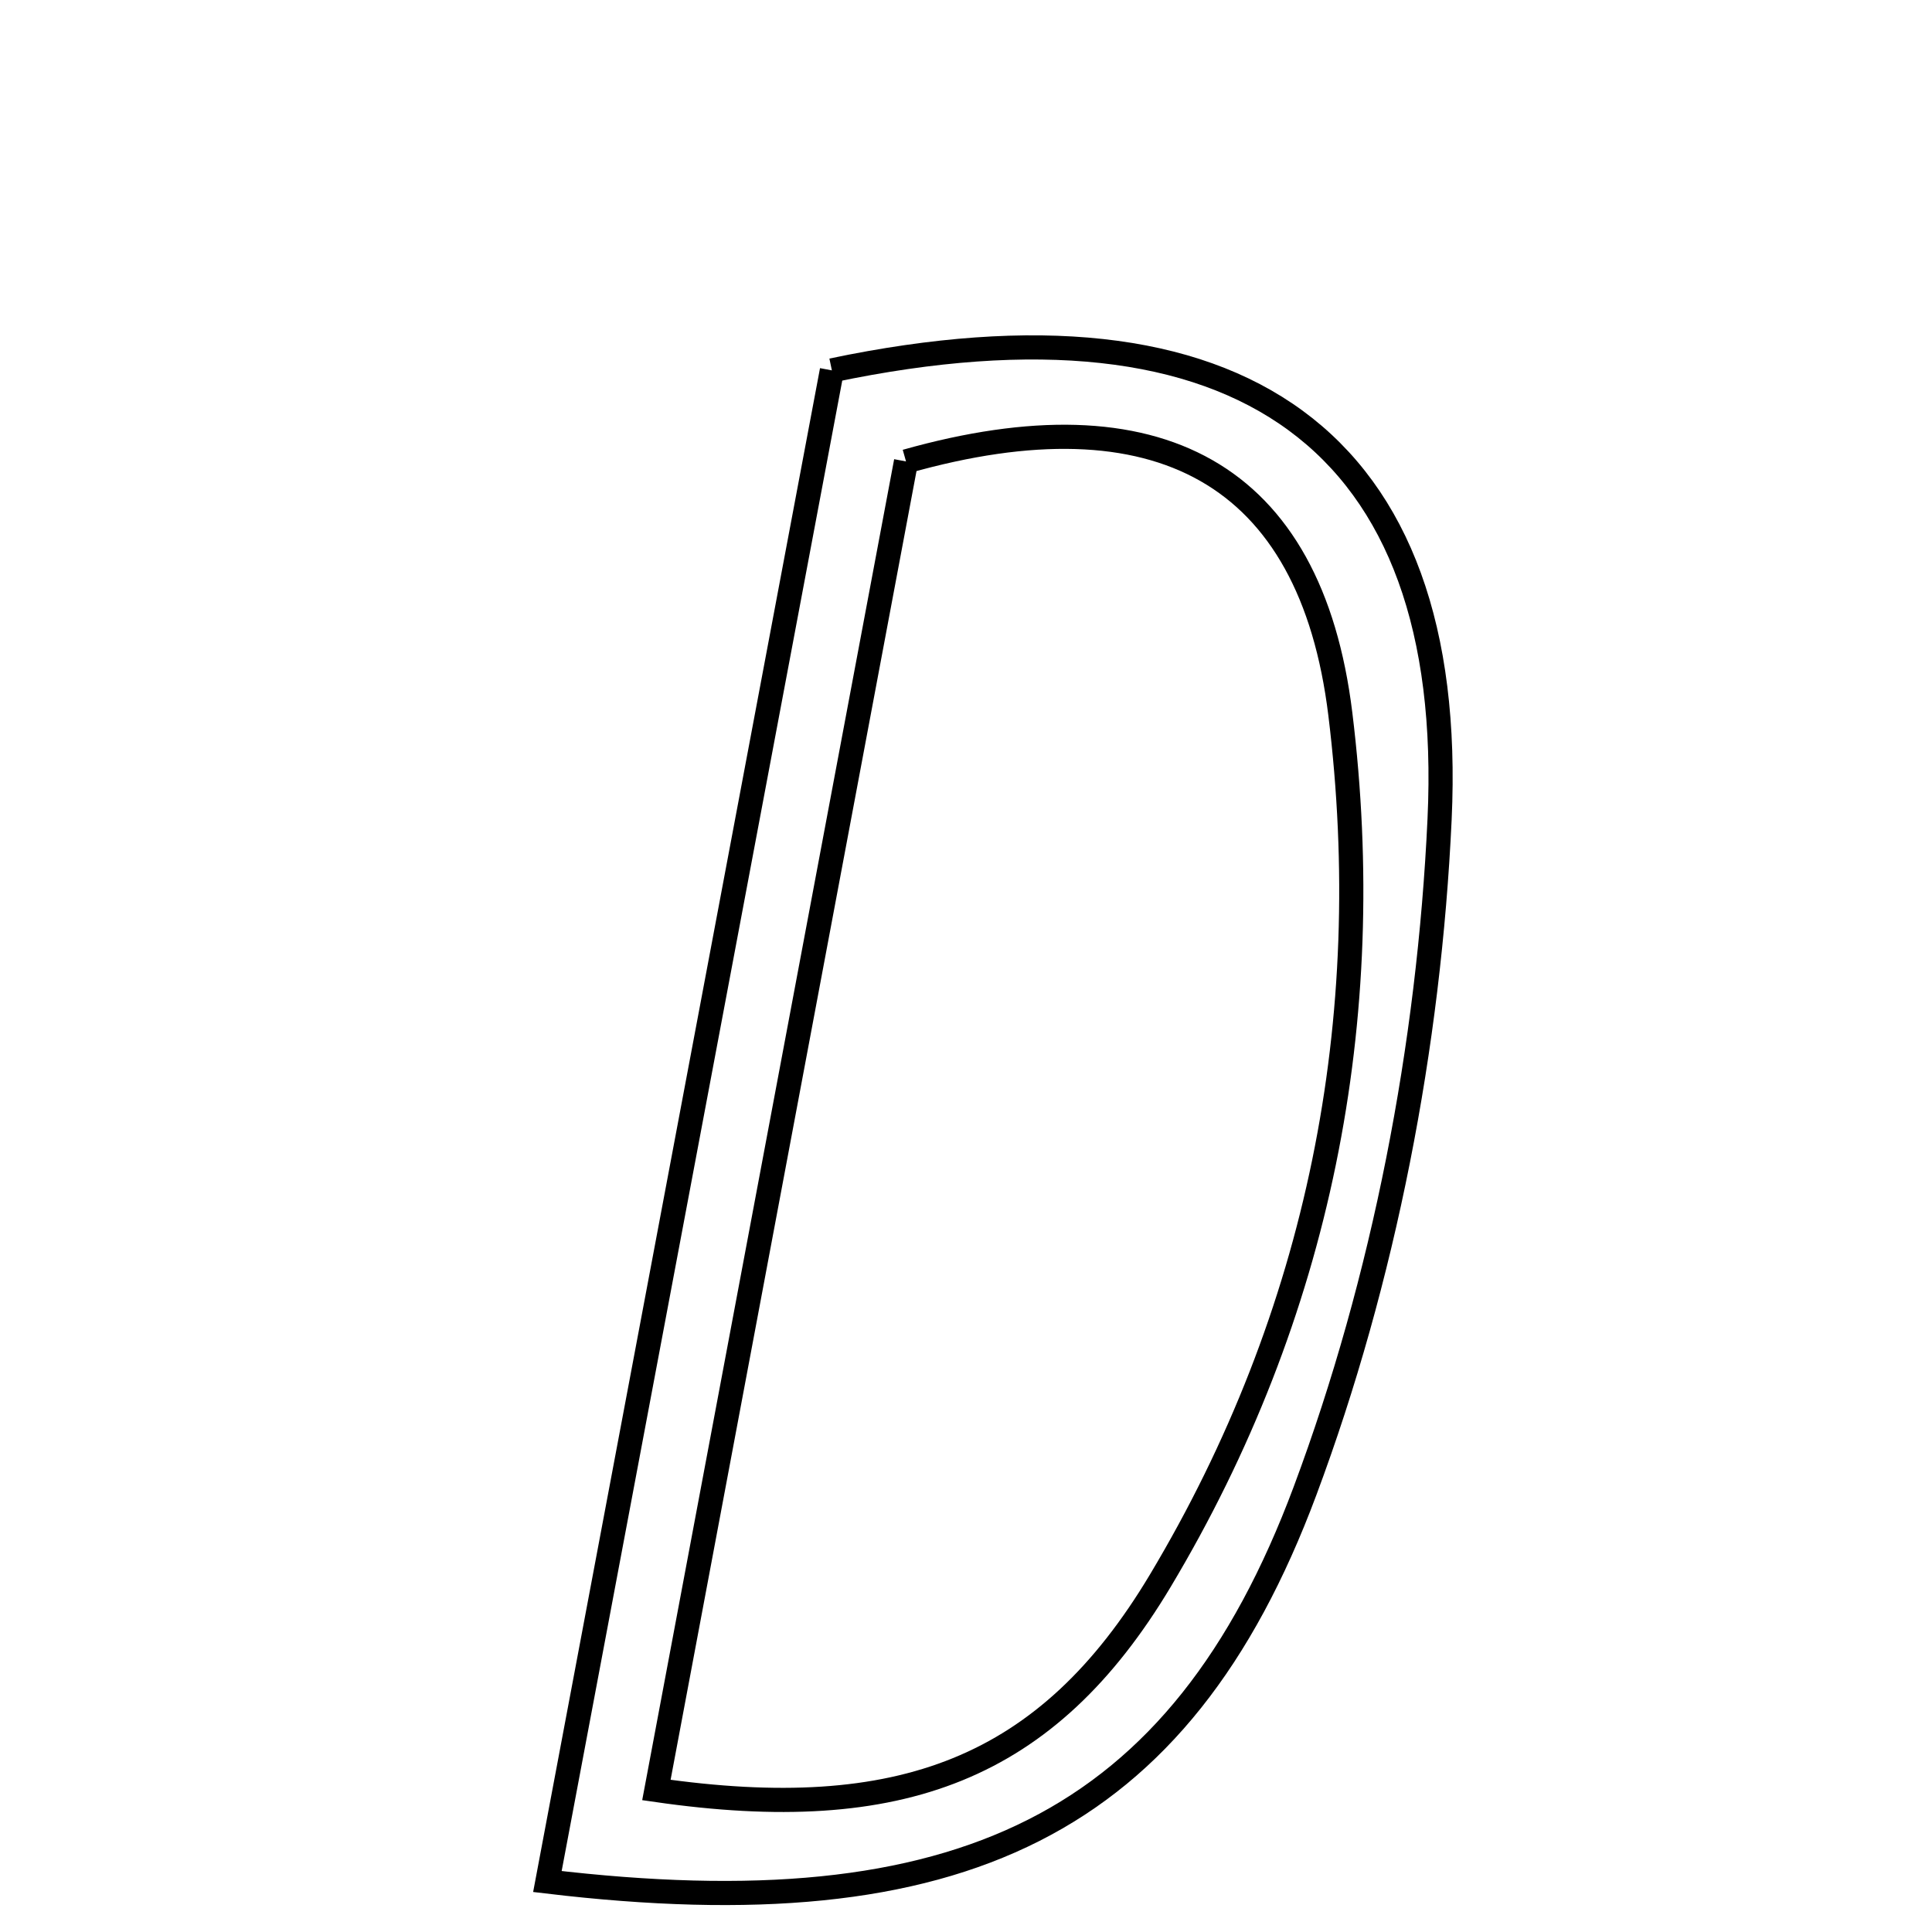 <svg xmlns="http://www.w3.org/2000/svg" viewBox="0.0 0.0 24.0 24.0" height="200px" width="200px"><path fill="none" stroke="black" stroke-width=".3" stroke-opacity="1.0"  filling="0" d="M10.334 4.601 C15.412 3.535 18.102 5.47 17.883 10.177 C17.753 12.987 17.194 15.89 16.211 18.522 C14.657 22.684 11.915 23.983 6.8 23.373 C8.007 16.961 9.183 10.716 10.334 4.601"></path>
<path fill="none" stroke="black" stroke-width=".3" stroke-opacity="1.0"  filling="0" d="M11.255 5.732 C14.376 4.85 16.282 5.869 16.65 8.869 C17.116 12.665 16.39 16.332 14.414 19.636 C13.011 21.981 11.184 22.673 8.154 22.236 C9.191 16.716 10.227 11.203 11.255 5.732"></path></svg>
